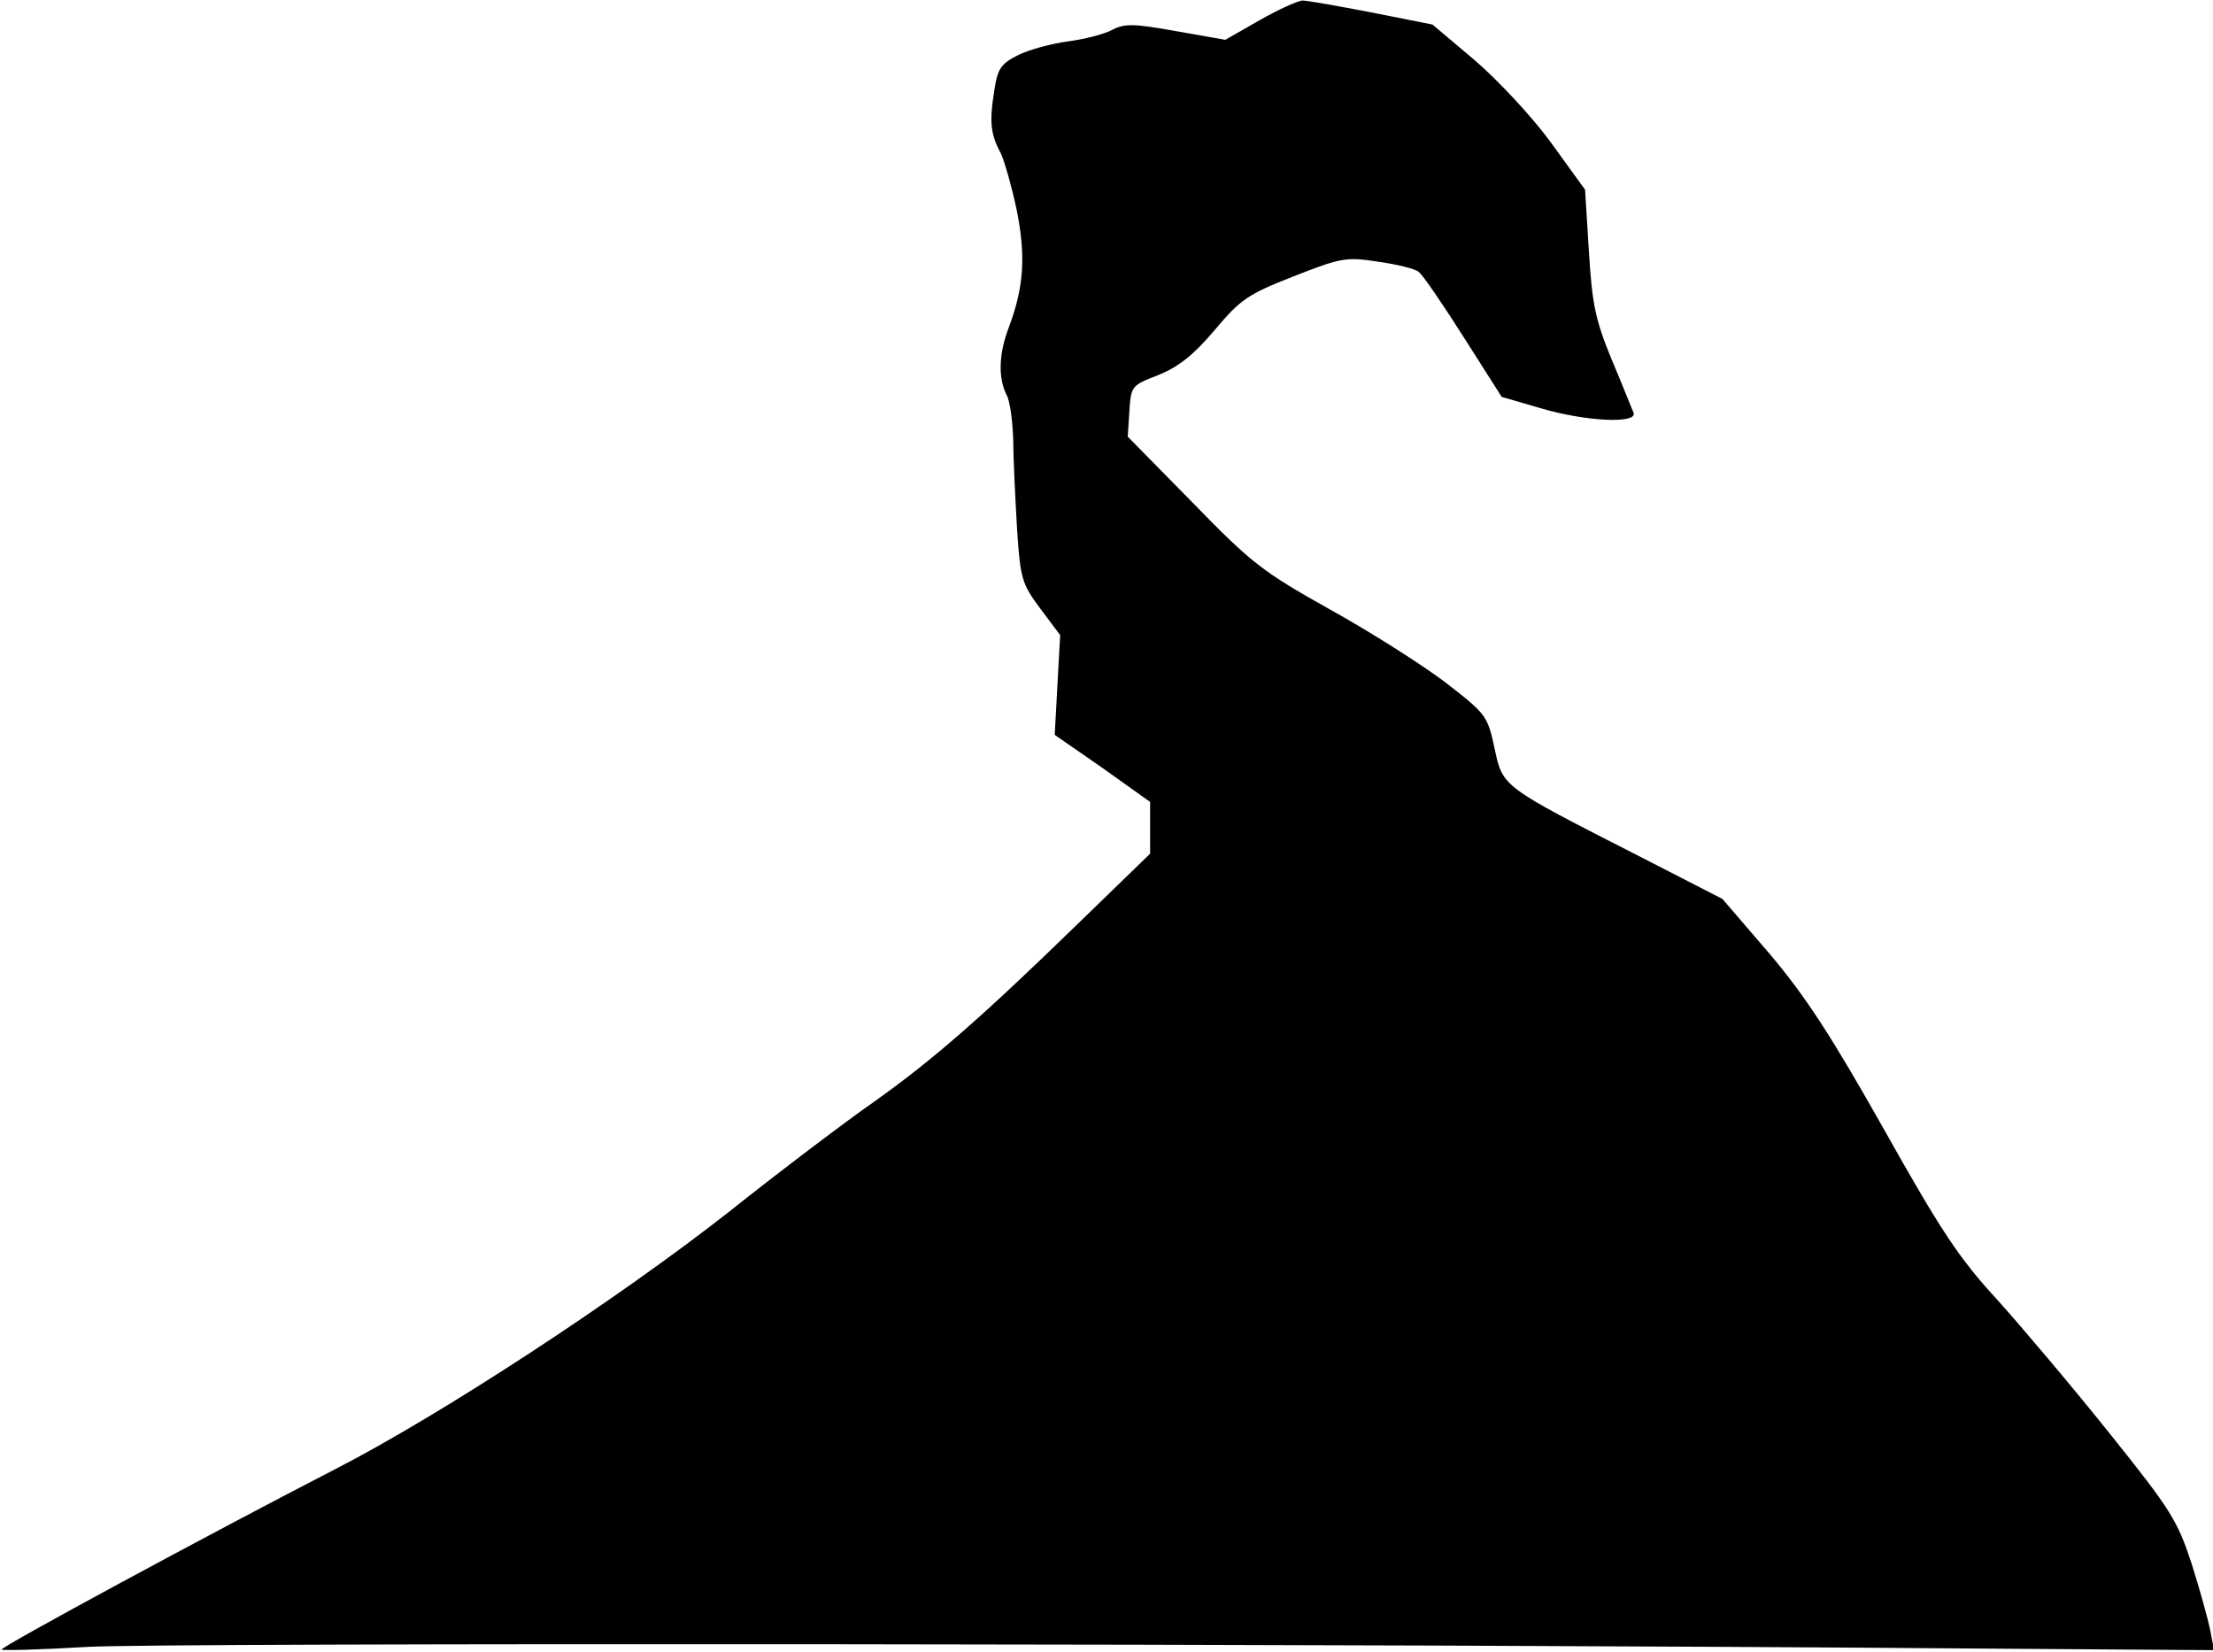 <?xml version="1.0" standalone="no"?>
<!DOCTYPE svg PUBLIC "-//W3C//DTD SVG 20010904//EN"
 "http://www.w3.org/TR/2001/REC-SVG-20010904/DTD/svg10.dtd">
<svg version="1.0" xmlns="http://www.w3.org/2000/svg"
 width="406pt" height="303pt" viewBox="0 0 406 303"
 preserveAspectRatio="xMidYMid meet">
<g transform="translate(0,303) scale(0.1,-0.1)"
fill="#000000" stroke="none">
<path fill="#000000" stroke="none" d="M2311 2993 l-63 -36 -91 16 c-78 14
-94 14 -117 2 -15 -8 -51 -17 -81 -21 -30 -4 -71 -15 -91 -25 -32 -16 -38 -25
-44 -66 -9 -56 -7 -79 12 -114 7 -15 20 -61 29 -103 17 -84 14 -141 -14 -216
-19 -49 -20 -94 -4 -125 6 -11 11 -49 12 -85 0 -36 4 -109 7 -162 6 -91 9 -99
43 -145 l36 -48 -5 -91 -5 -92 88 -61 87 -62 0 -47 0 -48 -133 -129 c-177
-172 -264 -248 -372 -325 -49 -34 -171 -126 -269 -204 -204 -160 -528 -372
-721 -471 -229 -118 -616 -327 -612 -331 2 -2 73 0 158 5 139 8 2366 6 3462
-3 l439 -3 -7 36 c-4 20 -19 75 -34 122 -26 79 -37 98 -151 240 -68 85 -161
195 -206 245 -70 76 -103 126 -208 313 -97 172 -144 244 -210 322 l-86 100
-152 78 c-253 129 -251 127 -266 198 -13 60 -15 63 -90 121 -42 32 -138 93
-212 134 -125 70 -144 85 -253 197 l-118 120 3 47 c3 46 4 47 53 66 37 15 64
36 103 82 48 57 61 66 145 99 87 34 96 36 155 27 35 -5 69 -13 75 -19 7 -5 44
-59 82 -119 l70 -110 72 -21 c81 -24 178 -29 170 -8 -3 6 -20 50 -40 97 -30
73 -36 101 -42 199 l-7 113 -63 87 c-35 48 -98 115 -140 151 l-77 65 -111 22
c-62 12 -119 22 -127 22 -8 0 -44 -16 -79 -36z"/>
</g>
</svg>
